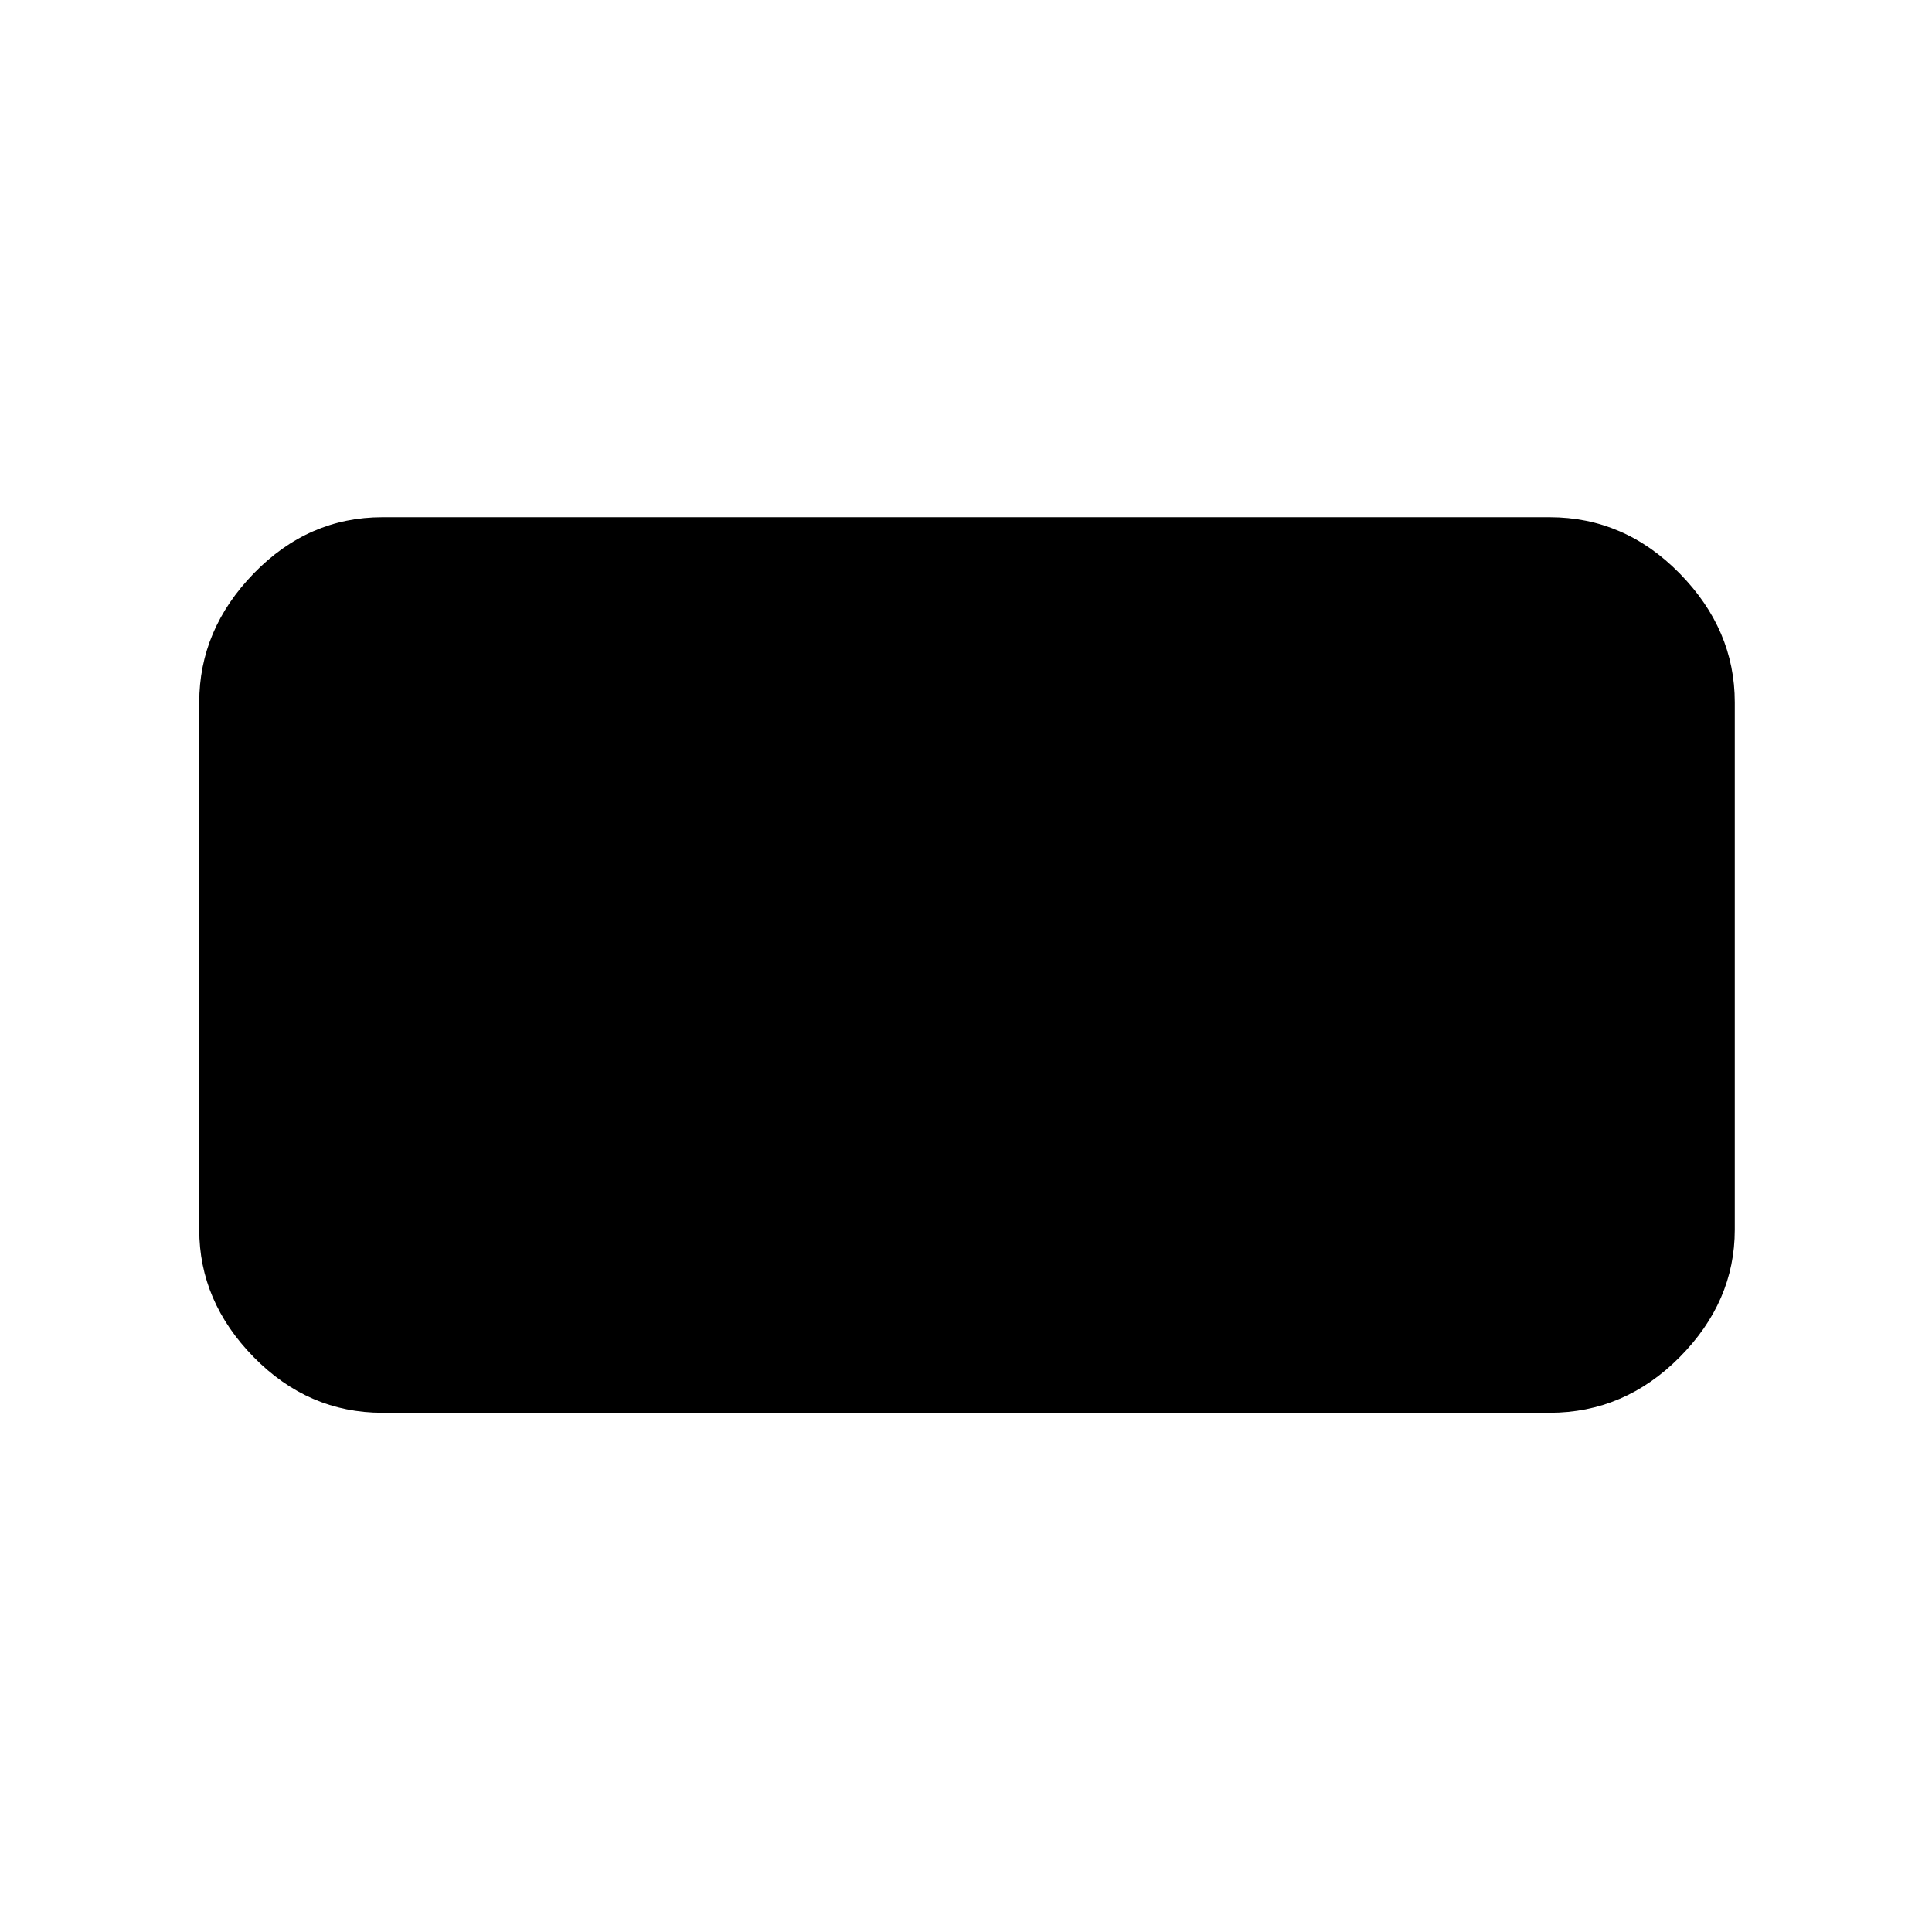 <svg xmlns="http://www.w3.org/2000/svg" height="48" viewBox="0 -960 960 960" width="48"><path d="M190-258q-36.78 0-63.89-27.61Q99-313.23 99-349v-262q0-36.19 27.11-64.09Q153.22-703 190-703h580q37.19 0 64.59 27.91Q862-647.19 862-611v262q0 35.77-27.41 63.39Q807.19-258 770-258H190Z"/></svg>